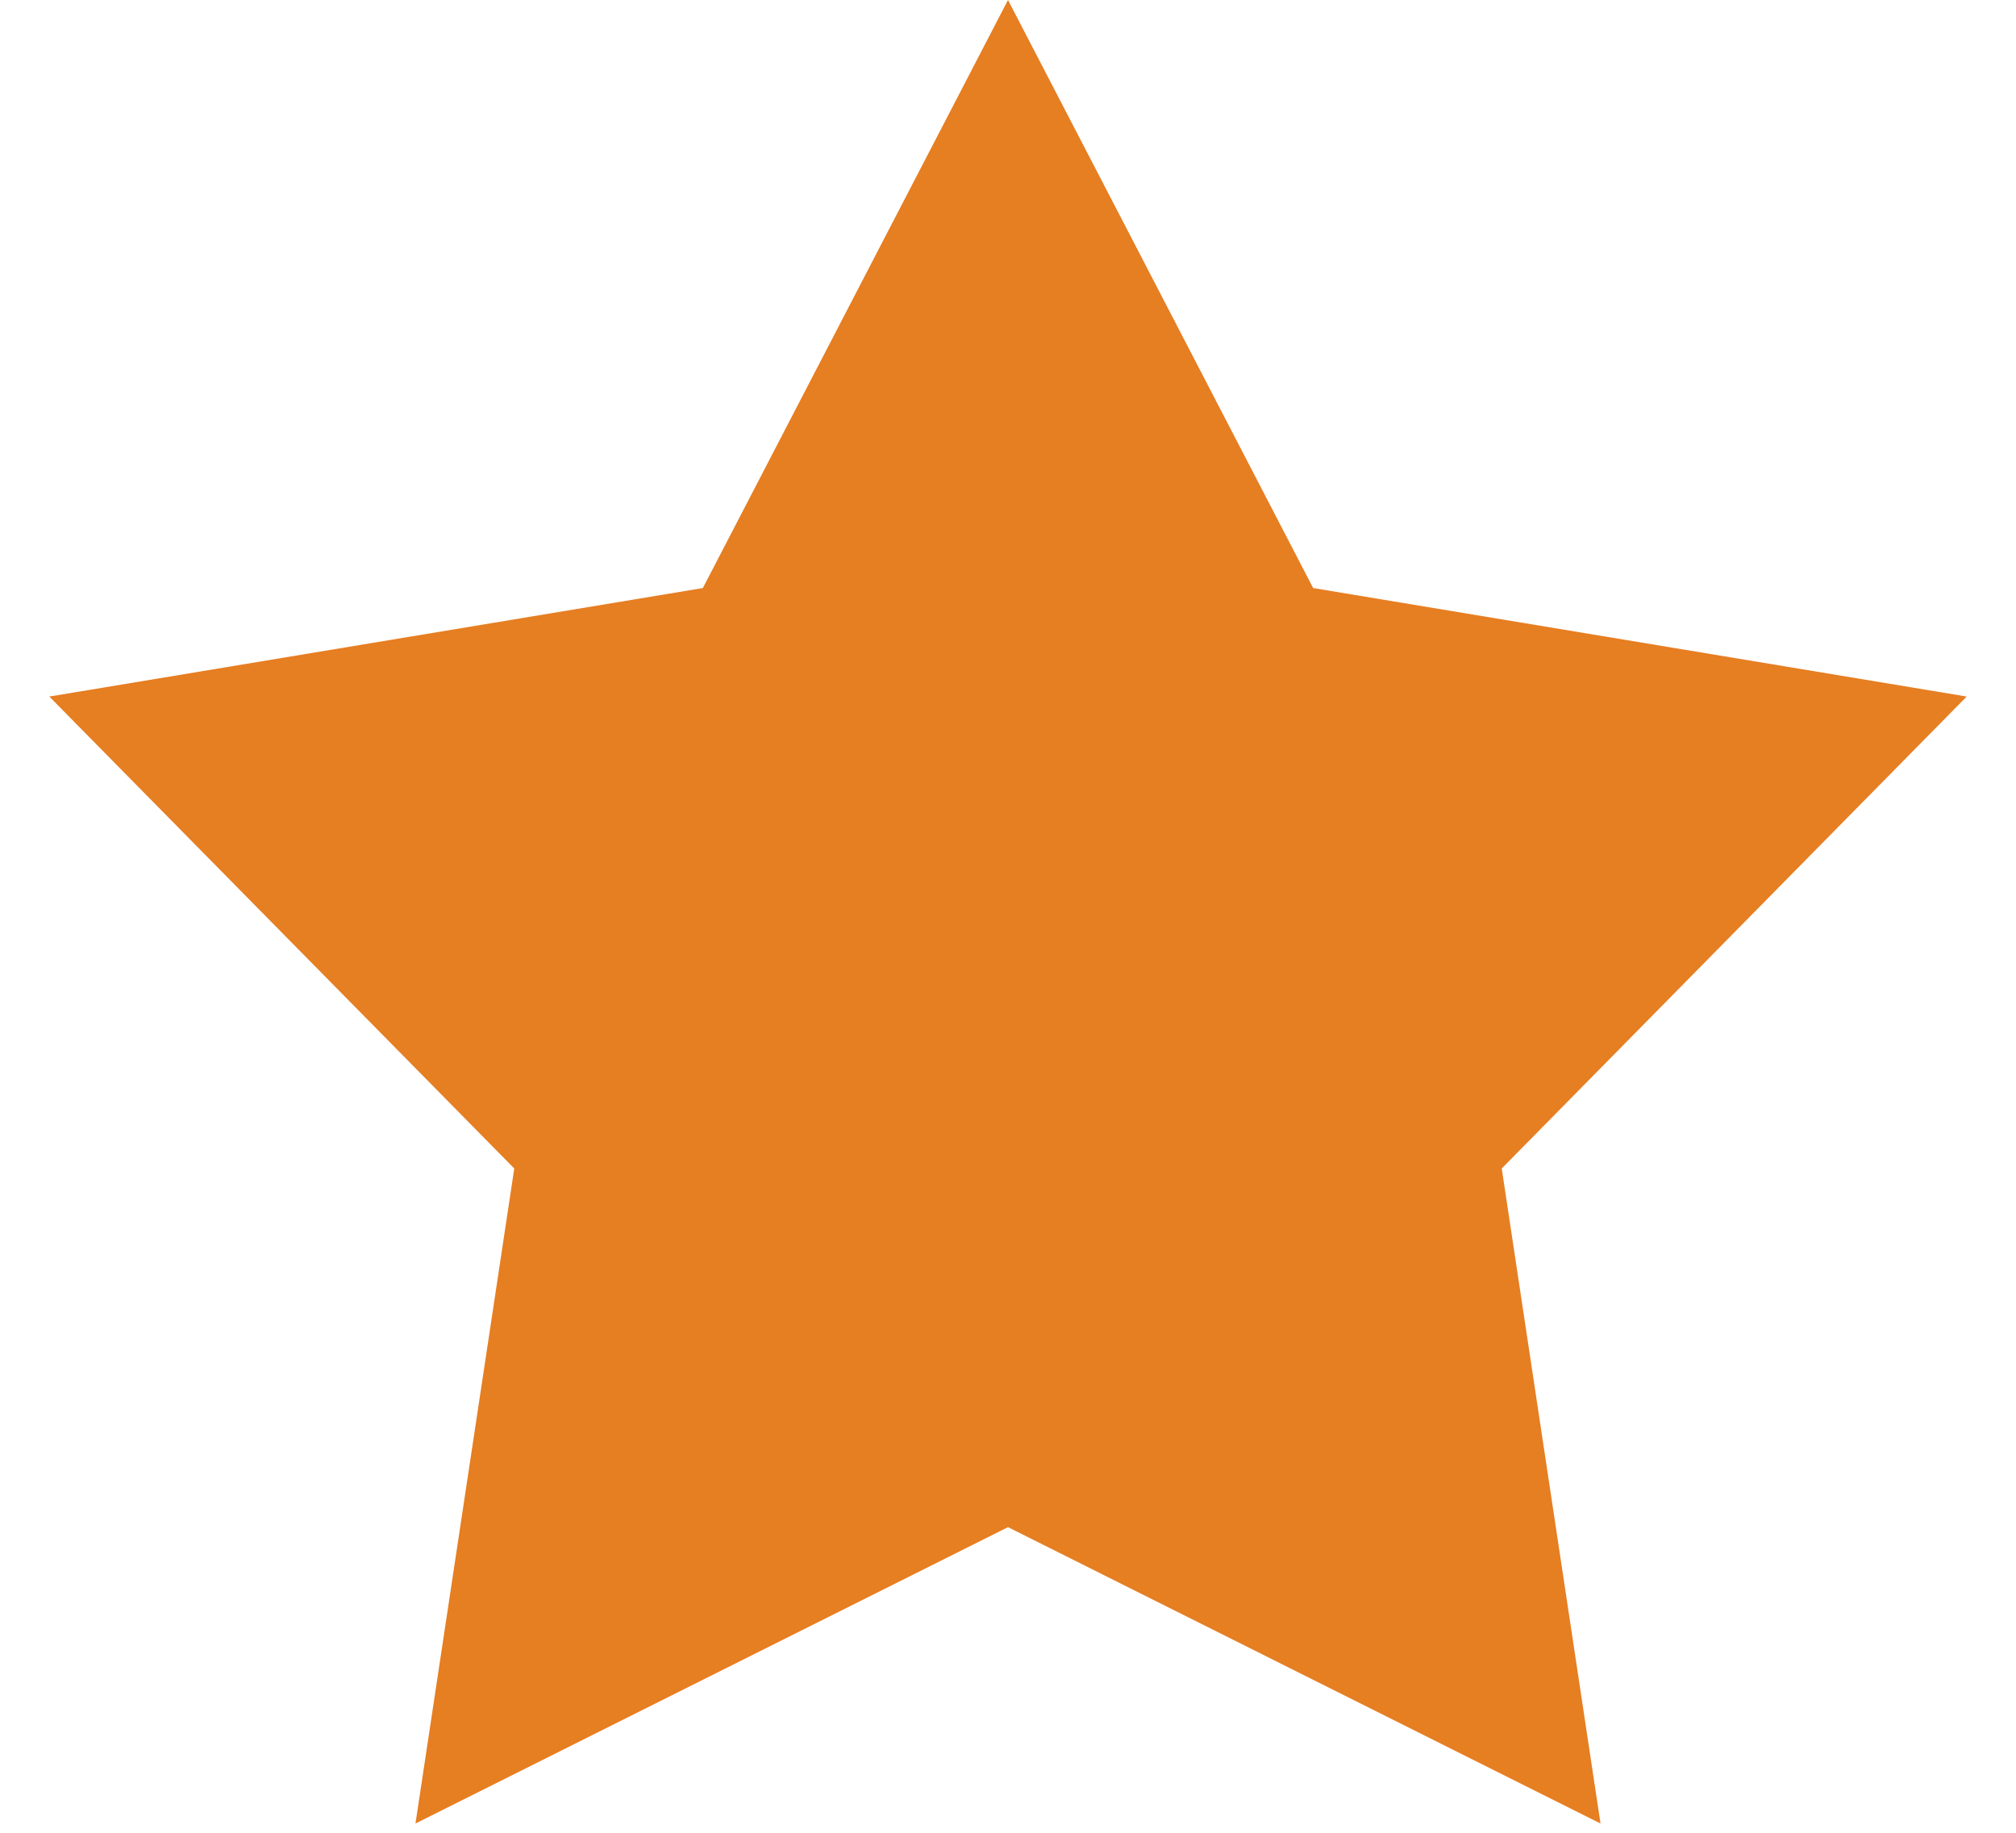 <svg width="22" height="20" viewBox="0 0 22 20" fill="none" xmlns="http://www.w3.org/2000/svg">
<path d="M11 0L14.33 6.417L21.462 7.601L16.388 12.751L17.466 19.899L11 16.665L4.534 19.899L5.612 12.751L0.538 7.601L7.67 6.417L11 0Z" fill="#E67E22"/>
</svg>
